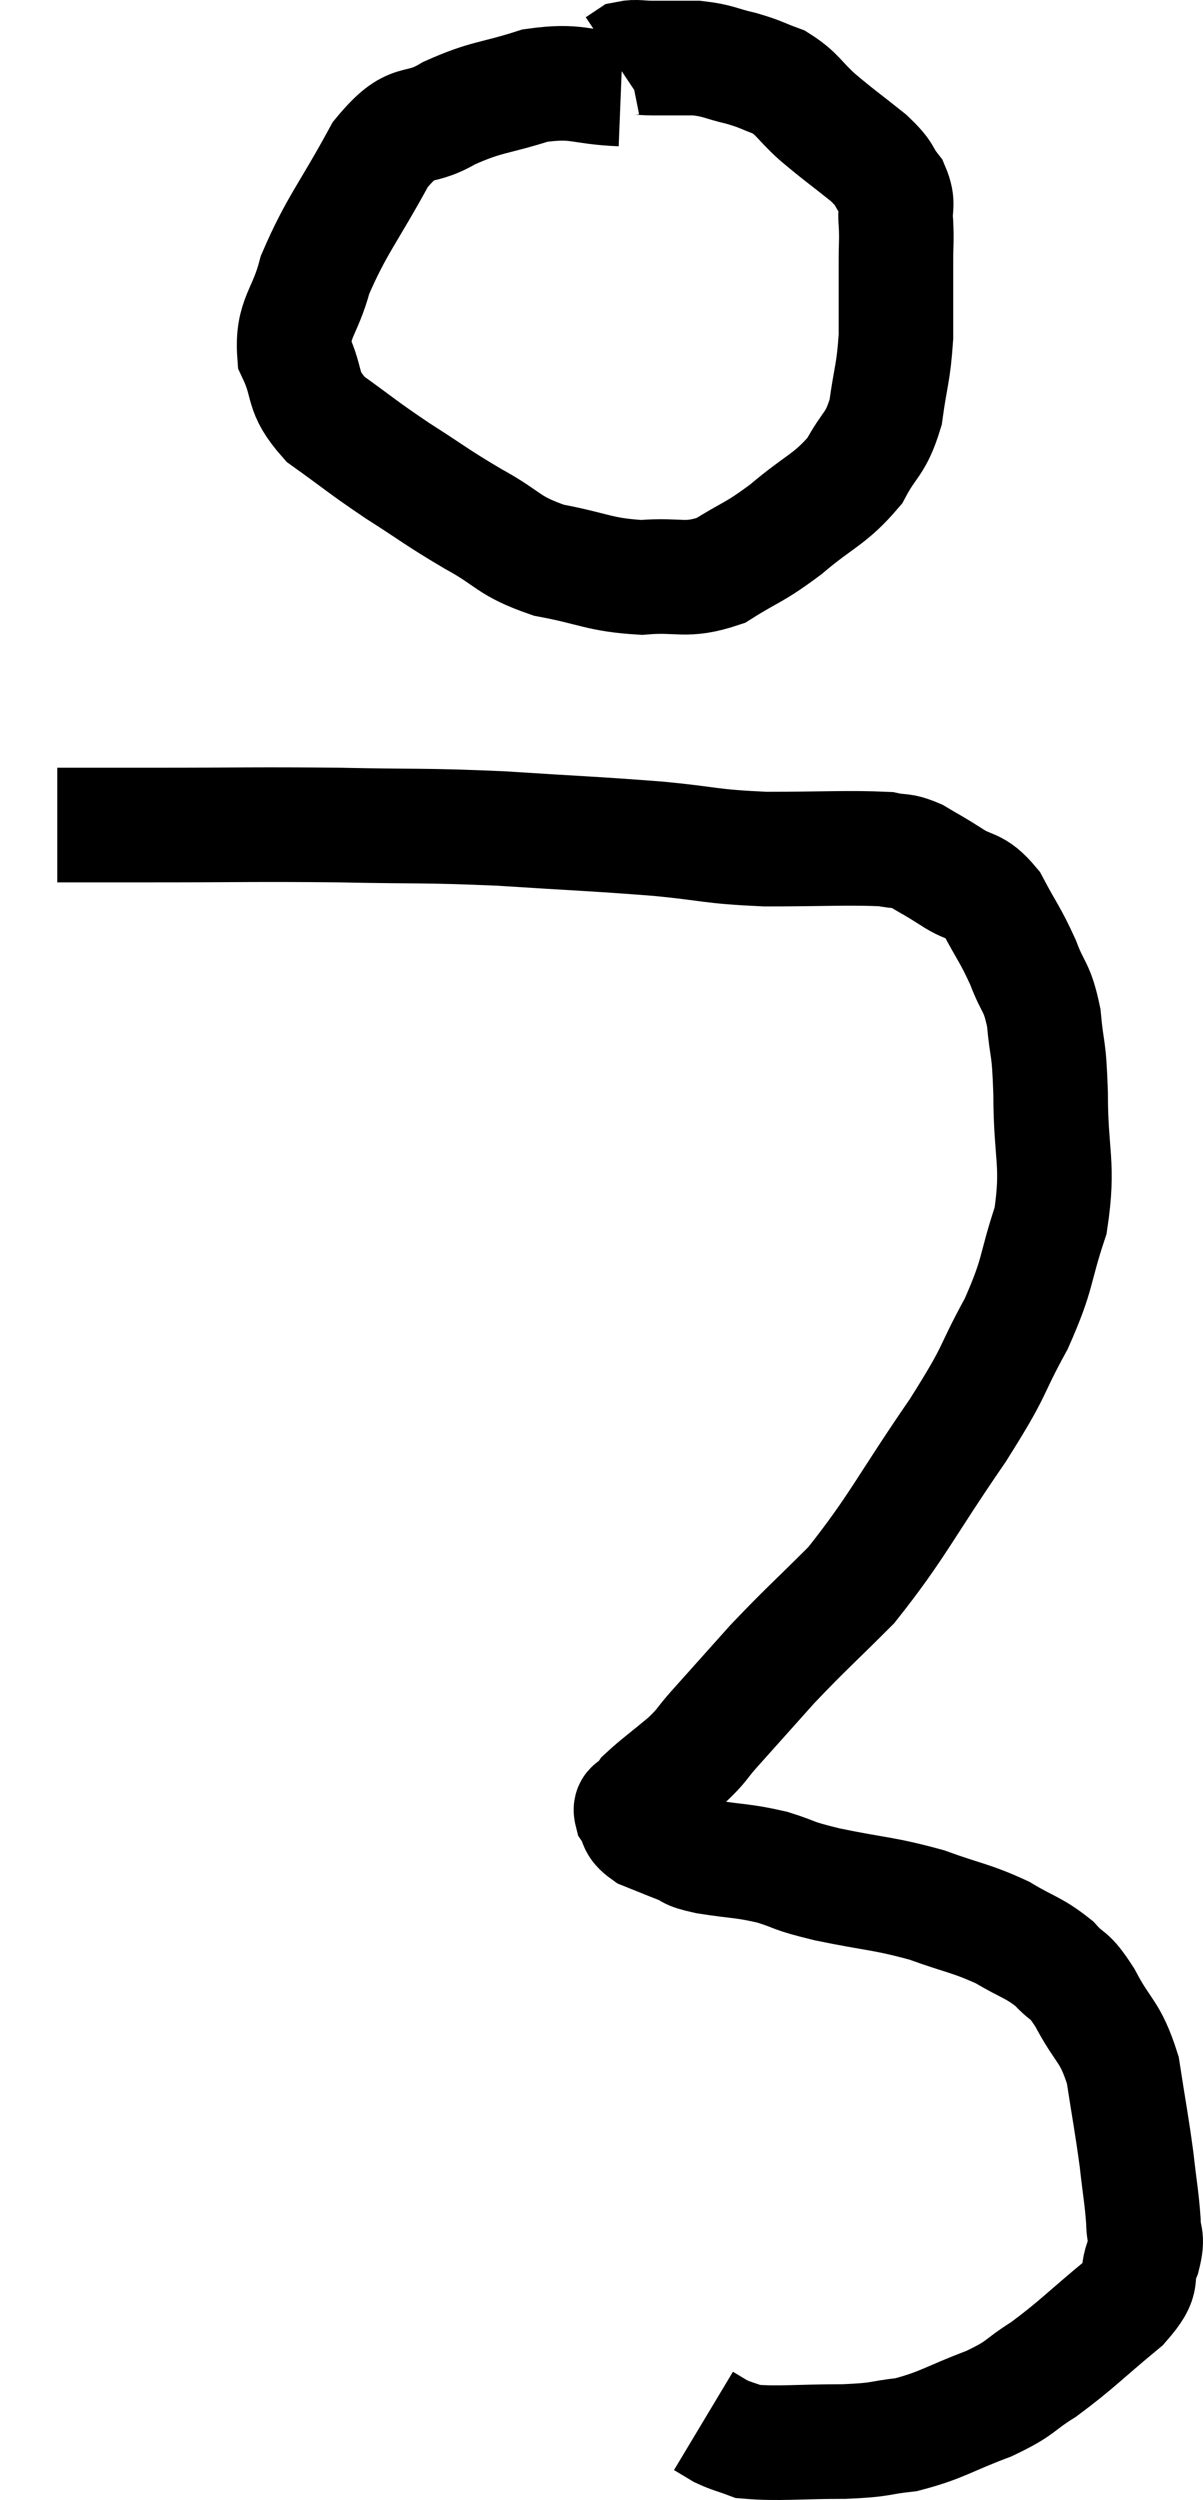 <svg xmlns="http://www.w3.org/2000/svg" viewBox="12.08 2.167 21 43.613" width="21" height="43.613"><path d="M 22.92 3.72 C 22.17 3.69, 22.17 3.555, 21.42 3.66 C 20.67 3.9, 20.595 3.84, 19.92 4.14 C 19.32 4.5, 19.305 4.155, 18.72 4.86 C 18.15 5.91, 17.955 6.09, 17.58 6.96 C 17.4 7.65, 17.175 7.71, 17.22 8.34 C 17.49 8.91, 17.31 8.97, 17.76 9.48 C 18.39 9.93, 18.375 9.945, 19.02 10.38 C 19.68 10.8, 19.68 10.83, 20.34 11.22 C 21 11.58, 20.925 11.685, 21.66 11.94 C 22.47 12.09, 22.53 12.195, 23.28 12.24 C 23.97 12.18, 24.03 12.33, 24.66 12.12 C 25.23 11.76, 25.215 11.835, 25.8 11.4 C 26.4 10.89, 26.565 10.89, 27 10.38 C 27.27 9.87, 27.36 9.945, 27.54 9.36 C 27.63 8.7, 27.675 8.7, 27.72 8.04 C 27.72 7.38, 27.72 7.215, 27.72 6.72 C 27.72 6.39, 27.735 6.375, 27.72 6.06 C 27.69 5.76, 27.78 5.745, 27.66 5.46 C 27.45 5.19, 27.57 5.235, 27.24 4.92 C 26.79 4.56, 26.73 4.53, 26.34 4.2 C 26.01 3.9, 26.01 3.81, 25.68 3.6 C 25.35 3.48, 25.38 3.465, 25.02 3.36 C 24.63 3.27, 24.63 3.225, 24.24 3.18 C 23.85 3.18, 23.76 3.18, 23.46 3.18 C 23.25 3.18, 23.19 3.15, 23.04 3.18 L 22.86 3.3" fill="none" stroke="black" stroke-width="2"></path><path d="M 13.08 16.56 C 13.92 16.56, 13.53 16.56, 14.76 16.56 C 16.38 16.56, 16.485 16.545, 18 16.56 C 19.41 16.59, 19.425 16.56, 20.82 16.62 C 22.2 16.71, 22.425 16.71, 23.58 16.8 C 24.51 16.89, 24.45 16.935, 25.44 16.98 C 26.49 16.98, 26.88 16.95, 27.54 16.98 C 27.81 17.04, 27.795 16.98, 28.08 17.1 C 28.38 17.28, 28.35 17.25, 28.68 17.46 C 29.04 17.7, 29.085 17.565, 29.4 17.94 C 29.67 18.45, 29.715 18.465, 29.94 18.96 C 30.12 19.44, 30.18 19.35, 30.3 19.92 C 30.36 20.58, 30.39 20.355, 30.42 21.24 C 30.42 22.35, 30.57 22.455, 30.42 23.46 C 30.12 24.36, 30.225 24.345, 29.82 25.26 C 29.31 26.19, 29.52 25.98, 28.8 27.12 C 27.87 28.47, 27.75 28.8, 26.94 29.82 C 26.25 30.51, 26.16 30.57, 25.56 31.2 C 25.05 31.77, 24.915 31.92, 24.54 32.34 C 24.3 32.61, 24.36 32.595, 24.06 32.88 C 23.7 33.18, 23.55 33.285, 23.34 33.48 C 23.28 33.57, 23.25 33.615, 23.22 33.66 C 23.22 33.66, 23.22 33.66, 23.22 33.66 C 23.22 33.66, 23.22 33.66, 23.22 33.66 C 23.22 33.66, 23.25 33.63, 23.22 33.66 C 23.16 33.72, 23.07 33.66, 23.1 33.78 C 23.22 33.96, 23.13 33.99, 23.34 34.14 C 23.64 34.26, 23.67 34.275, 23.94 34.38 C 24.18 34.47, 24.015 34.47, 24.42 34.56 C 24.99 34.65, 25.035 34.62, 25.56 34.74 C 26.04 34.89, 25.845 34.875, 26.52 35.04 C 27.39 35.22, 27.495 35.19, 28.26 35.4 C 28.92 35.64, 29.025 35.625, 29.58 35.88 C 30.03 36.15, 30.12 36.135, 30.48 36.42 C 30.75 36.72, 30.72 36.555, 31.02 37.02 C 31.35 37.65, 31.455 37.575, 31.68 38.28 C 31.8 39.06, 31.83 39.18, 31.92 39.84 C 31.98 40.38, 32.01 40.5, 32.04 40.92 C 32.04 41.22, 32.13 41.16, 32.04 41.52 C 31.86 41.94, 32.115 41.865, 31.68 42.36 C 30.99 42.93, 30.885 43.065, 30.3 43.5 C 29.82 43.8, 29.94 43.815, 29.34 44.1 C 28.62 44.37, 28.53 44.475, 27.9 44.64 C 27.36 44.7, 27.51 44.73, 26.82 44.76 C 25.98 44.76, 25.68 44.805, 25.14 44.76 C 24.9 44.67, 24.855 44.67, 24.66 44.58 C 24.51 44.49, 24.435 44.445, 24.36 44.4 C 24.36 44.4, 24.36 44.4, 24.36 44.4 L 24.36 44.4" fill="none" stroke="black" stroke-width="2"></path></svg>